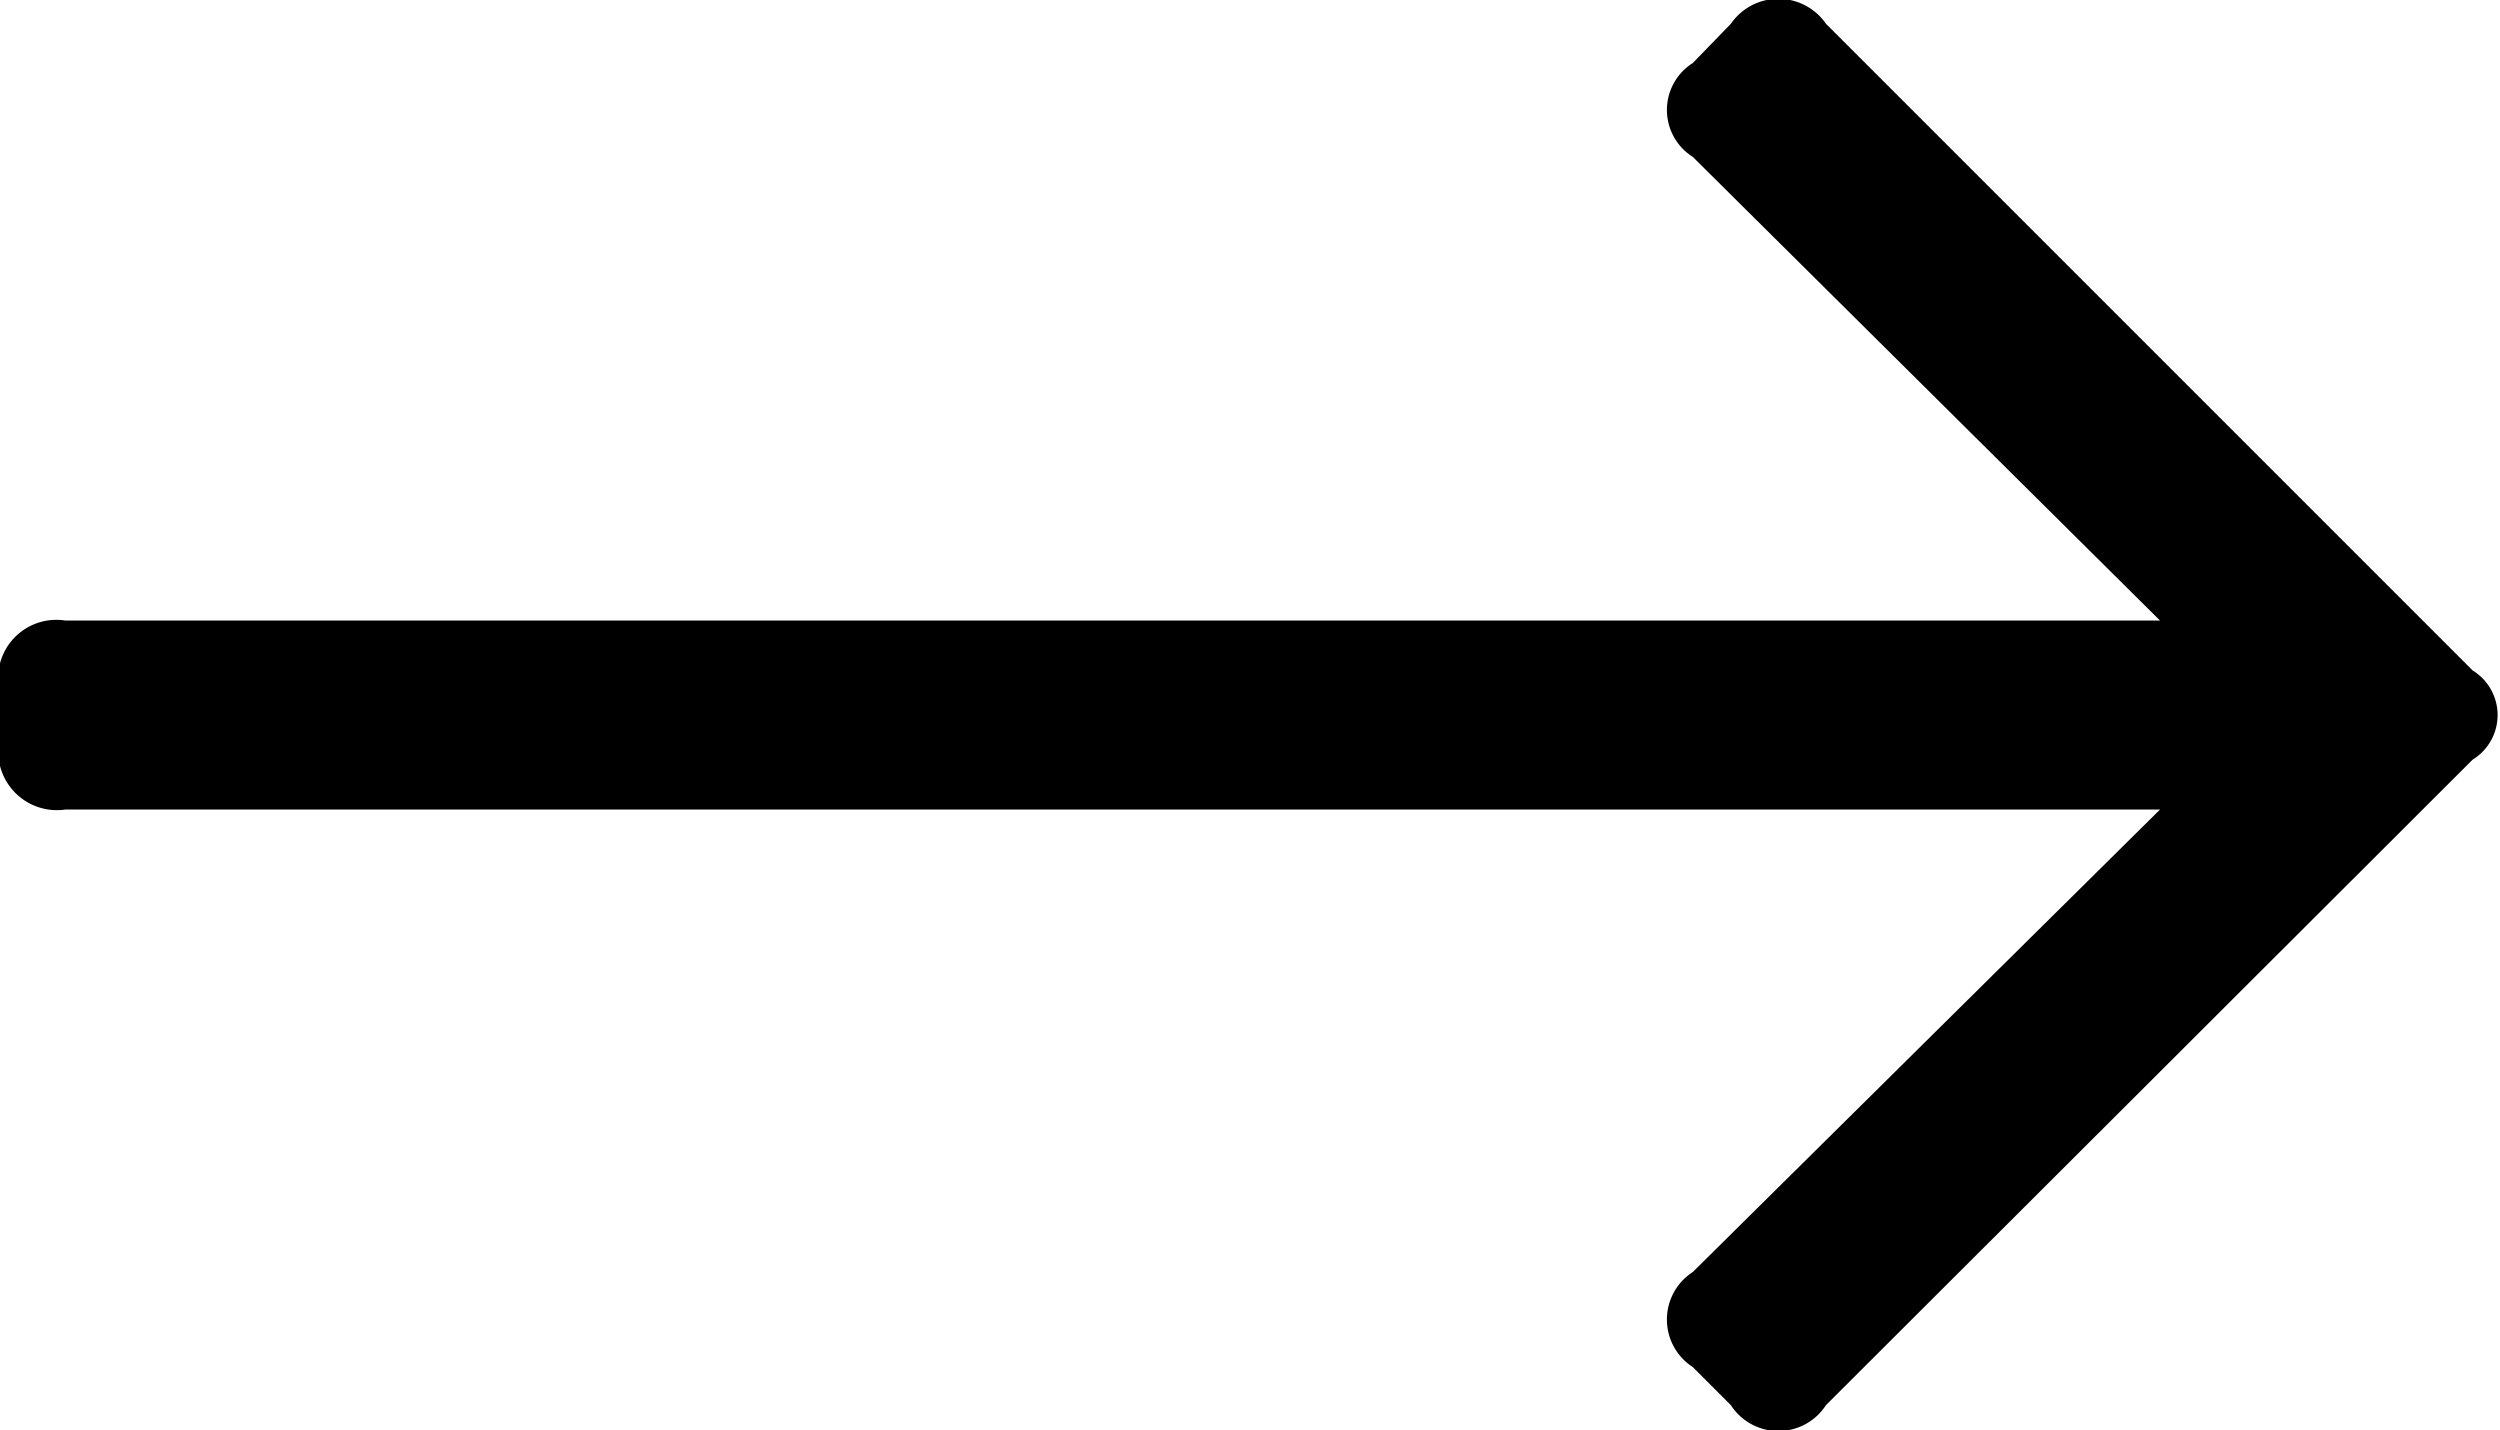 <svg xmlns="http://www.w3.org/2000/svg" width="21.03" height="12.03" viewBox="0 0 21.03 12.03">
  <defs>
    <style>
      .cls-1 {
        fill-rule: evenodd;
      }
    </style>
  </defs>
  <path id="Review_Right_Arrow" data-name="Review Right Arrow" class="cls-1" d="M1158.43,3164.75a0.467,0.467,0,0,0,0,.79l3.93,3.9h-17.62a0.49,0.49,0,0,0-.56.56v0.47a0.494,0.494,0,0,0,.56.56h17.62l-3.93,3.89a0.476,0.476,0,0,0,0,.8l0.32,0.32a0.476,0.476,0,0,0,.8,0l5.44-5.43a0.44,0.44,0,0,0,0-.75l-5.44-5.44a0.486,0.486,0,0,0-.8,0Z" transform="translate(-1144.19 -3164.22)"/>
</svg>
